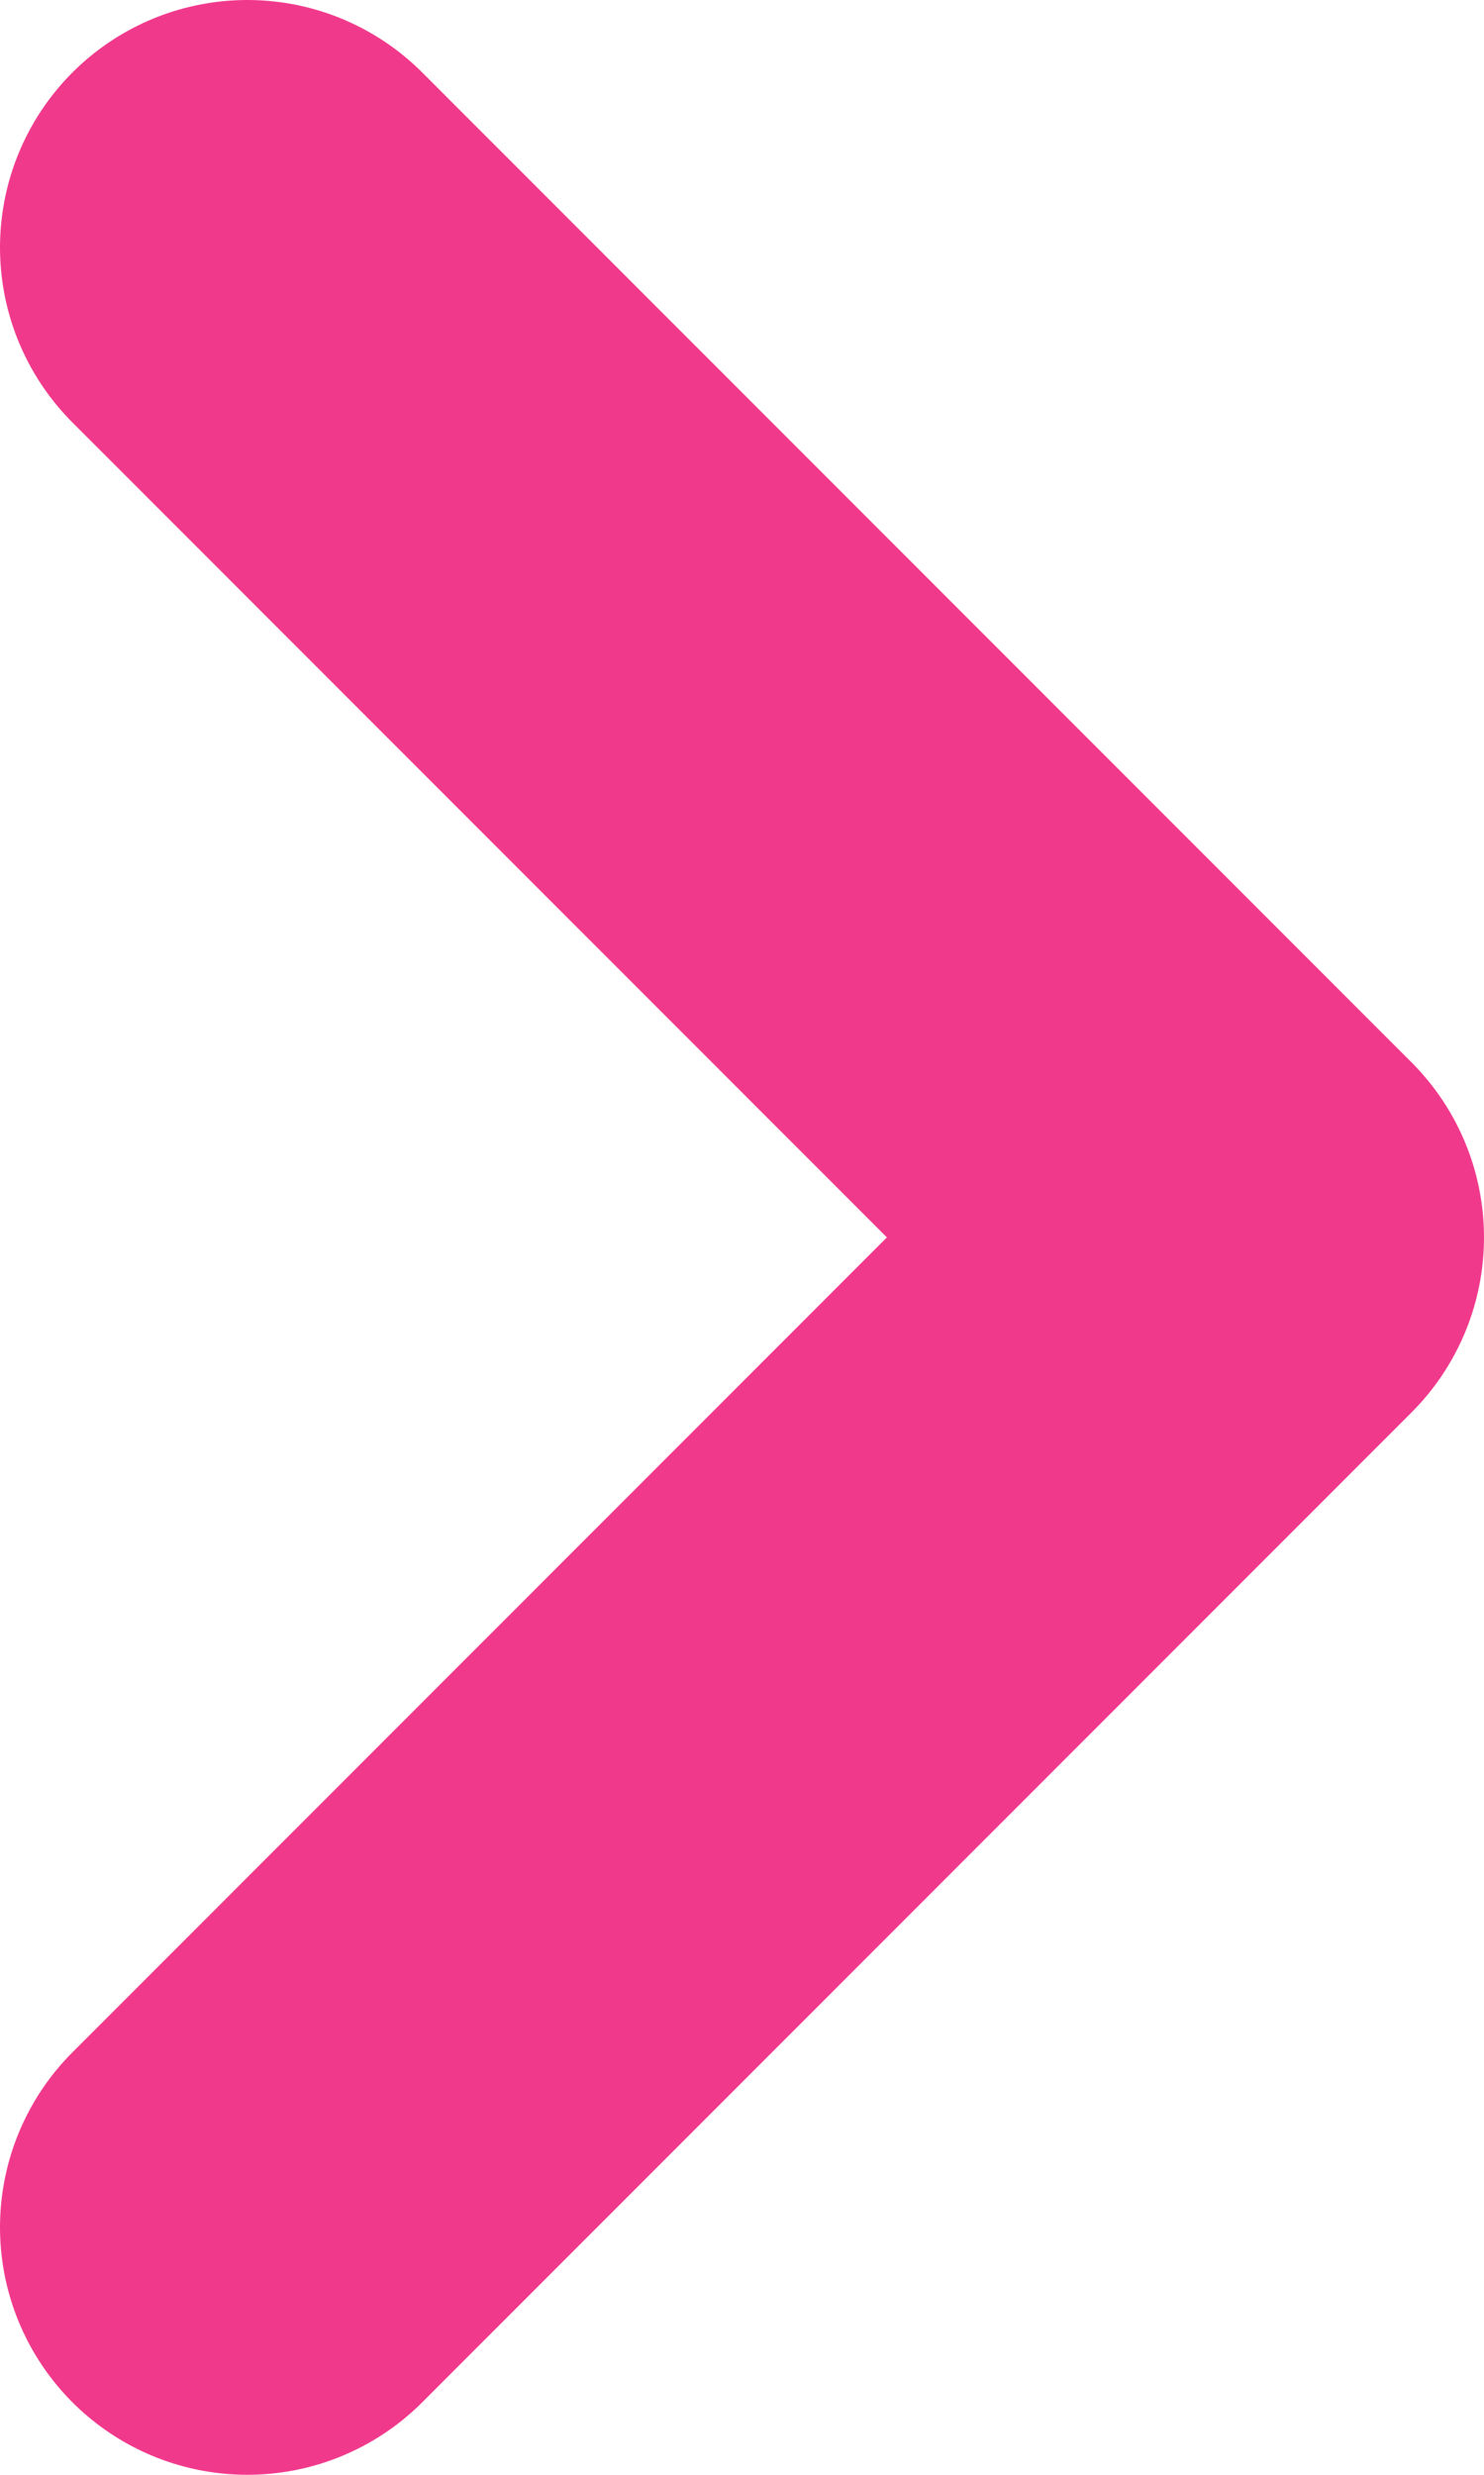 <svg width="12" height="20" viewBox="0 0 12 20" fill="none" xmlns="http://www.w3.org/2000/svg">
<path d="M2 18L10 10L2 2" stroke="#F1398C" stroke-width="4" stroke-linecap="round" stroke-linejoin="round"/>
</svg>
